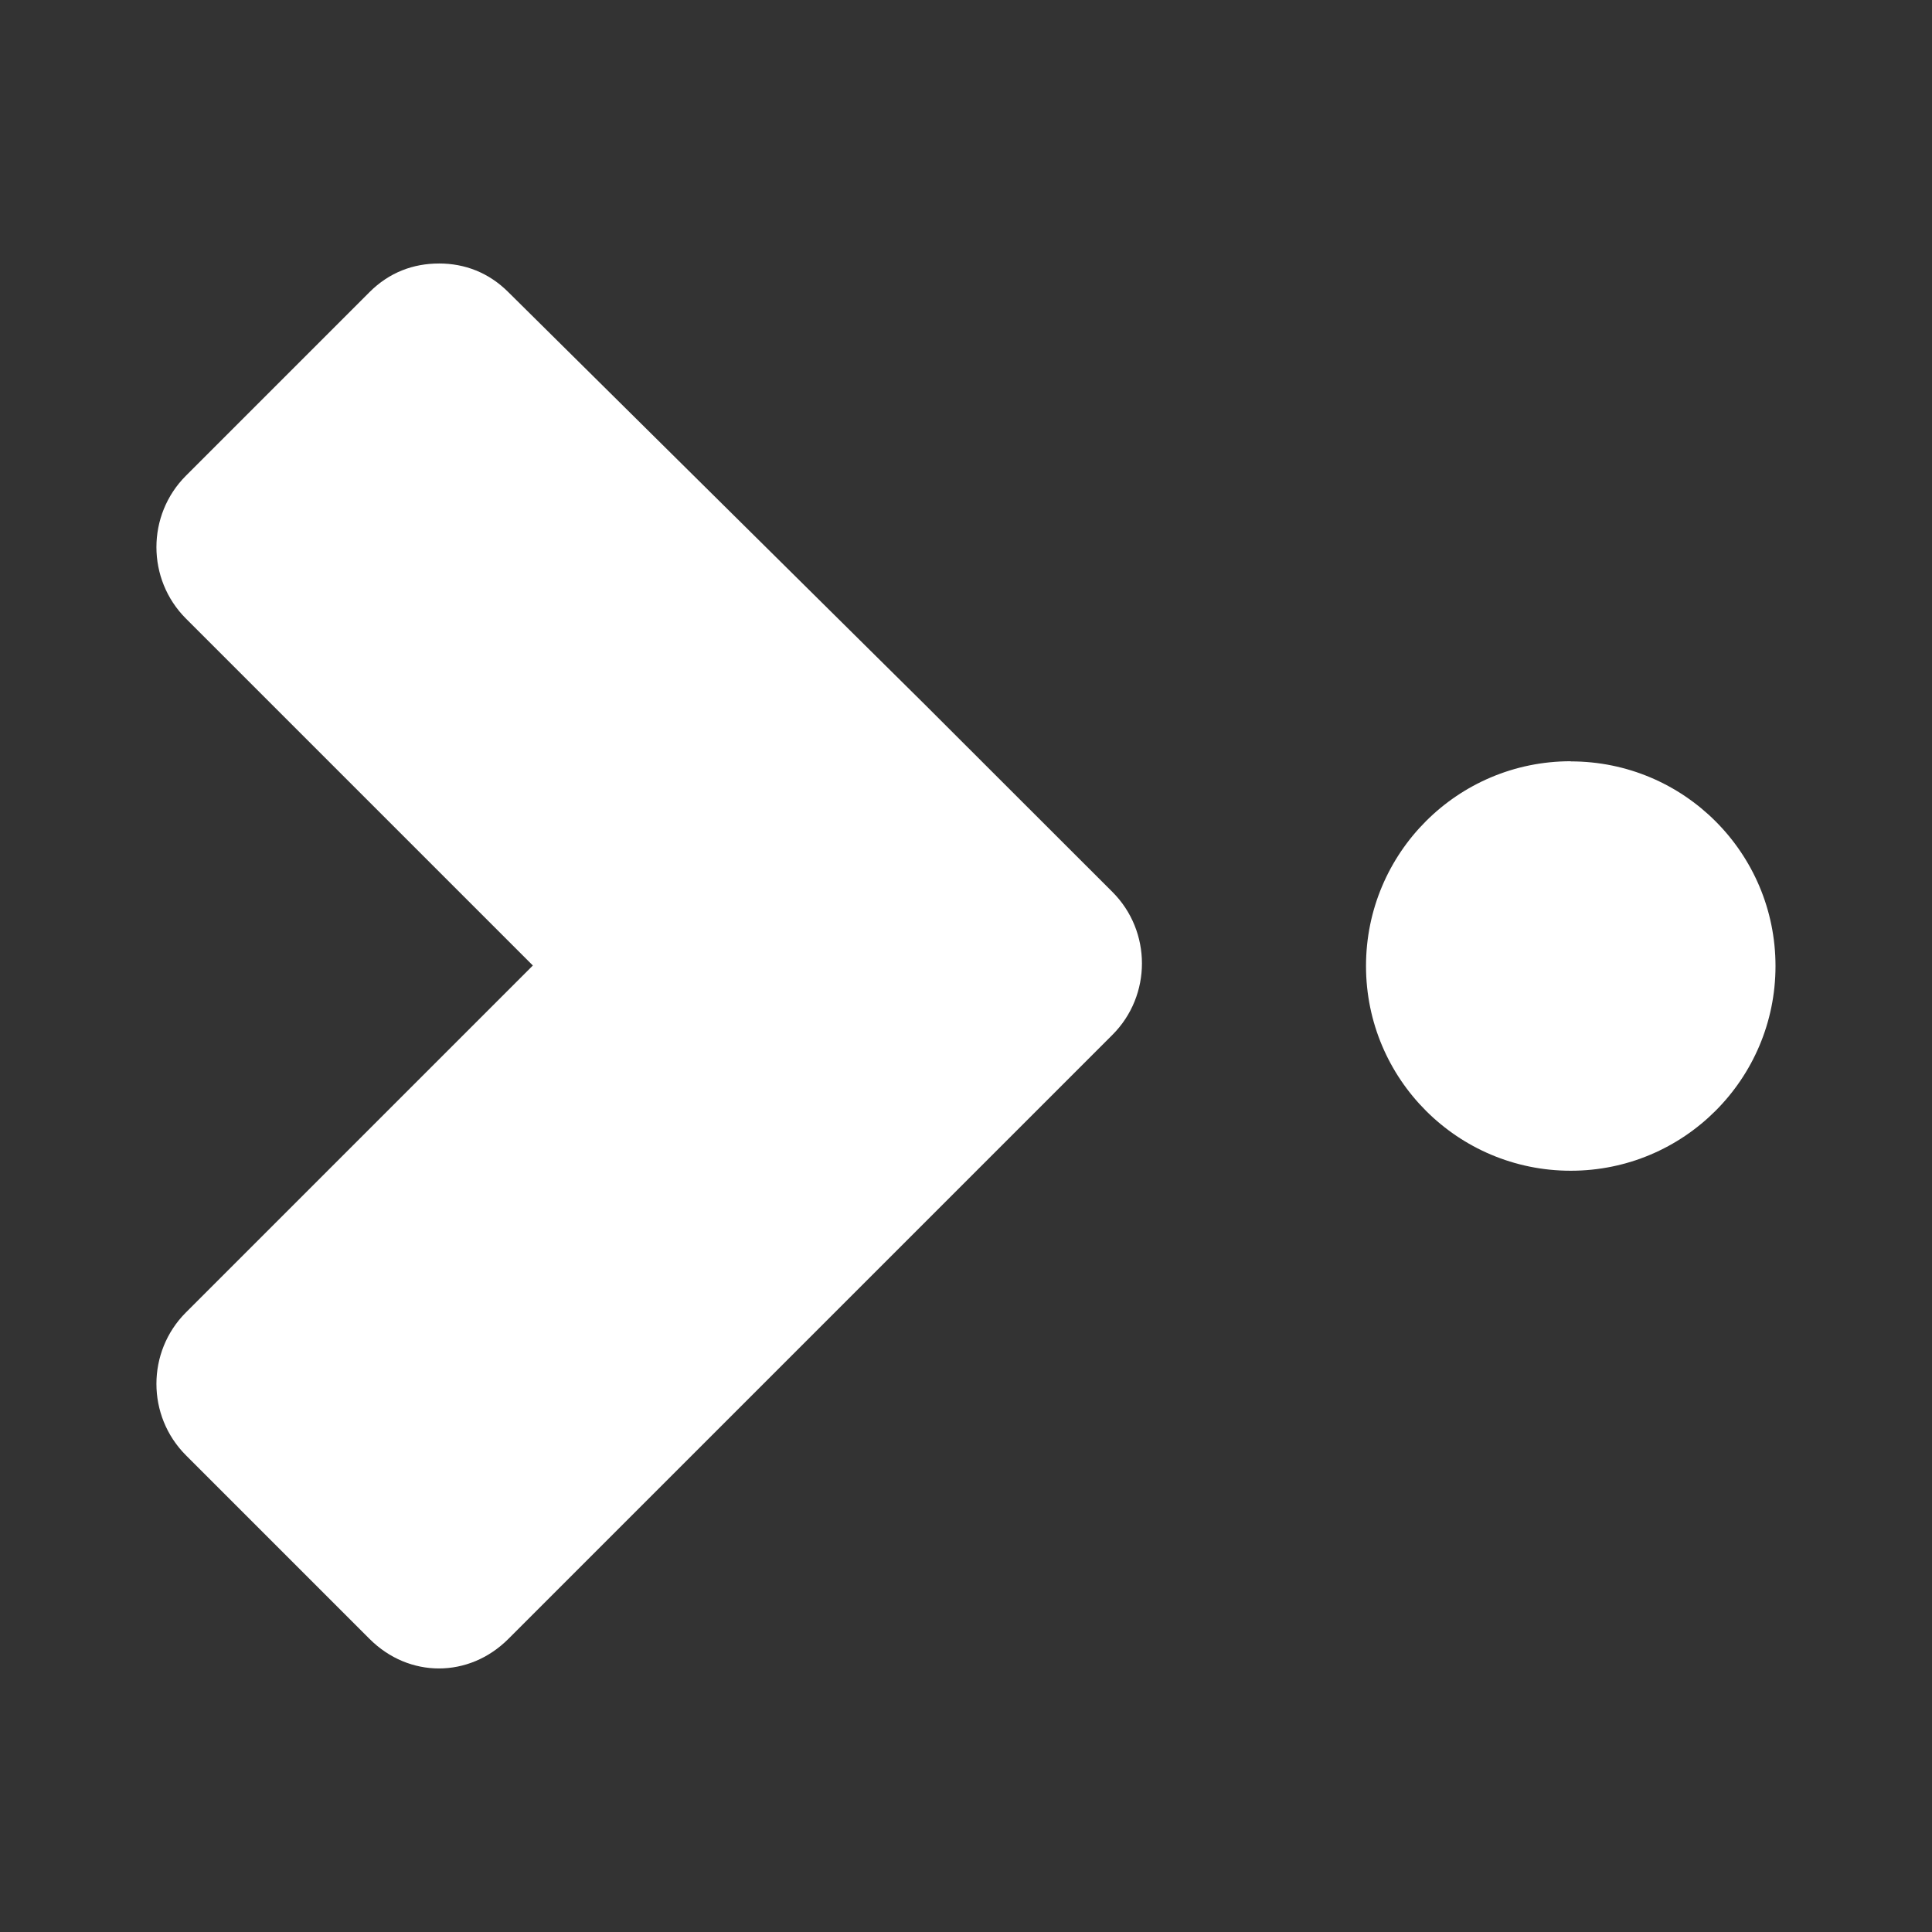 <?xml version="1.0" encoding="UTF-8" standalone="no"?>
<svg
   xmlns:dc="http://purl.org/dc/elements/1.1/"
   xmlns:cc="http://creativecommons.org/ns#"
   xmlns:rdf="http://www.w3.org/1999/02/22-rdf-syntax-ns#"
   xmlns:svg="http://www.w3.org/2000/svg"
   xmlns="http://www.w3.org/2000/svg"
   xmlns:xlink="http://www.w3.org/1999/xlink"
   id="svg2"
   viewBox="0 0 512 512"
   height="100%"
   width="100%"
   version="1.1">
  <rect x="0" y="0" width="512" height="512" fill="#333333" stroke="none"/>
  <defs
     id="defs104">
    <filter
       id="filter3174"
       color-interpolation-filters="sRGB">
      <feGaussianBlur
         id="feGaussianBlur3176"
         stdDeviation="1.71" />
    </filter>
    <linearGradient
       id="ButtonShadow"
       y2="7.016"
       gradientUnits="userSpaceOnUse"
       x2="45.448"
       gradientTransform="scale(1.006,0.994)"
       y1="92.54"
       x1="45.448">
      <stop
         id="stop3750-1"
         offset="0" />
      <stop
         id="stop3752-6"
         style="stop-opacity:.588"
         offset="1" />
    </linearGradient>
    <filter
       id="filter3174-2"
       color-interpolation-filters="sRGB">
      <feGaussianBlur
         id="feGaussianBlur3176-6"
         stdDeviation="1.71" />
    </filter>
    <linearGradient
       y2="7.016"
       x2="45.448"
       y1="92.54"
       x1="45.448"
       gradientTransform="scale(1.006,0.994)"
       gradientUnits="userSpaceOnUse"
       id="linearGradient62873"
       xlink:href="#ButtonShadow" />
    <filter
       color-interpolation-filters="sRGB"
       id="filter3174-6">
      <feGaussianBlur
         stdDeviation="1.71"
         id="feGaussianBlur3176-5" />
    </filter>
    <linearGradient
       y2="7.016"
       x2="45.448"
       y1="92.54"
       x1="45.448"
       gradientTransform="scale(1.006,0.994)"
       gradientUnits="userSpaceOnUse"
       id="linearGradient83486"
       xlink:href="#ButtonShadow" />
    <filter
       id="filter3174-1"
       color-interpolation-filters="sRGB">
      <feGaussianBlur
         id="feGaussianBlur3176-4"
         stdDeviation="1.71" />
    </filter>
    <linearGradient
       y2="7.016"
       x2="45.448"
       y1="92.54"
       x1="45.448"
       gradientTransform="scale(1.006,0.994)"
       gradientUnits="userSpaceOnUse"
       id="linearGradient90210"
       xlink:href="#ButtonShadow" />
    <filter
       color-interpolation-filters="sRGB"
       id="filter3174-7">
      <feGaussianBlur
         stdDeviation="1.71"
         id="feGaussianBlur3176-60" />
    </filter>
    <linearGradient
       y2="7.016"
       x2="45.448"
       y1="92.54"
       x1="45.448"
       gradientTransform="scale(1.006,0.994)"
       gradientUnits="userSpaceOnUse"
       id="linearGradient96921"
       xlink:href="#ButtonShadow" />
  </defs>
  <g
     id="layer2"
     style="display:none"
     transform="matrix(6.727,0,0,6.727,-1328.868,-712.417)">
    <rect
       id="rect3745"
       style="opacity:0.9;fill:url(#ButtonShadow);filter:url(#filter3174)"
       rx="6"
       ry="6"
       height="85"
       width="86"
       y="7"
       x="5" />
  </g>
  <g
     id="layer2-1"
     style="display:none"
     transform="matrix(6.727,0,0,6.727,-1522.649,-780.81)">
    <rect
       id="rect3745-0"
       style="opacity:0.9;fill:url(#linearGradient62873);filter:url(#filter3174-2)"
       rx="6"
       ry="6"
       height="85"
       width="86"
       y="7"
       x="5" />
  </g>
  <g
     transform="matrix(6.727,0,0,6.727,-1470.251,-672.702)"
     style="display:none"
     id="layer2-4">
    <rect
       x="5"
       y="7"
       width="86"
       height="85"
       ry="6"
       rx="6"
       style="opacity:0.9;fill:url(#linearGradient83486);filter:url(#filter3174-6)"
       id="rect3745-4" />
  </g>
  <g
     id="layer2-9"
     style="display:none"
     transform="matrix(6.727,0,0,6.727,-1342.167,-799.808)">
    <rect
       id="rect3745-1"
       style="opacity:0.9;fill:url(#linearGradient90210);filter:url(#filter3174-1)"
       rx="6"
       ry="6"
       height="85"
       width="86"
       y="7"
       x="5" />
  </g>
  <g
     transform="matrix(6.727,0,0,6.727,-1429.558,-733.313)"
     style="display:none"
     id="layer2-5">
    <rect
       x="5"
       y="7"
       width="86"
       height="85"
       ry="6"
       rx="6"
       style="opacity:0.9;fill:url(#linearGradient96921);filter:url(#filter3174-7)"
       id="rect3745-14" />
  </g>
  <rect
     style="fill:none"
     id="rect4"
     y="-0.005"
     x="-0.013"
     rx="25.988"
     height="512"
     width="512" />
  <path
     style="fill-opacity:0.0;fill-rule:evenodd"
     id="path52"
     d="m 116.517,69.839 c -22.08,3 -33.467,25.722 -49.75,38.906 -13.615,13.05 -34.671,30.354 -20.75,51 31.01,32.747 63.737,63.959 95.38,96.13 -31.657,32.16 -64.39,63.36 -95.37,96.13 -14.627,22.939 10.146,39.671 24.13,54.31 35.21,35.24 70.44,70.47 105.66,105.69 l 310.19,0 c 14.397,0 26,-11.603 26,-26 l 0,-32.09 c -116.34,-116.44 -261.35,-262.08 -377.09,-376.47 -4.767,-4.9 -11.544,-7.682 -18.375,-7.594 m 295.94,131.84 0,0.031 c -40.443,1.328 -66.02,54.33 -39.719,86.44 40.616,40.02 96.29,87.66 139.25,127.06 l 0,-136.59 c -20.873,-22.511 -41.835,-44.935 -63.59,-66.5 -9.194,-6.743 -20.537,-10.41 -31.938,-10.375 -1.334,-0.068 -2.695,-0.106 -4,-0.063" />
  <path
     style="fill:#ffffff;fill-rule:evenodd"
     id="path100"
     d="m 116.327,69.833 c -6.801,0 -13.168,2.351 -18.38,7.563 L 49.273,126.07 c -10.424,10.424 -10.424,27.432 0,37.858 l 91.94,91.94 -91.94,91.94 c -10.424,10.424 -10.424,27.432 0,37.858 l 48.674,48.674 c 10.424,10.424 26.334,10.424 36.763,0 l 160.1,-160.1 c 10.424,-10.424 10.424,-27.432 0,-37.858 l -49.773,-49.73 -110.31,-109.22 c -5.212,-5.212 -11.578,-7.605 -18.38,-7.605 m 299.9,131.91 c -29.975,0 -54.24,24.282 -54.24,54.26 0,29.975 24.282,54.26 54.26,54.26 29.975,0 54.26,-24.282 54.26,-54.24 0,-29.975 -24.282,-54.24 -54.24,-54.24" />
</svg>
